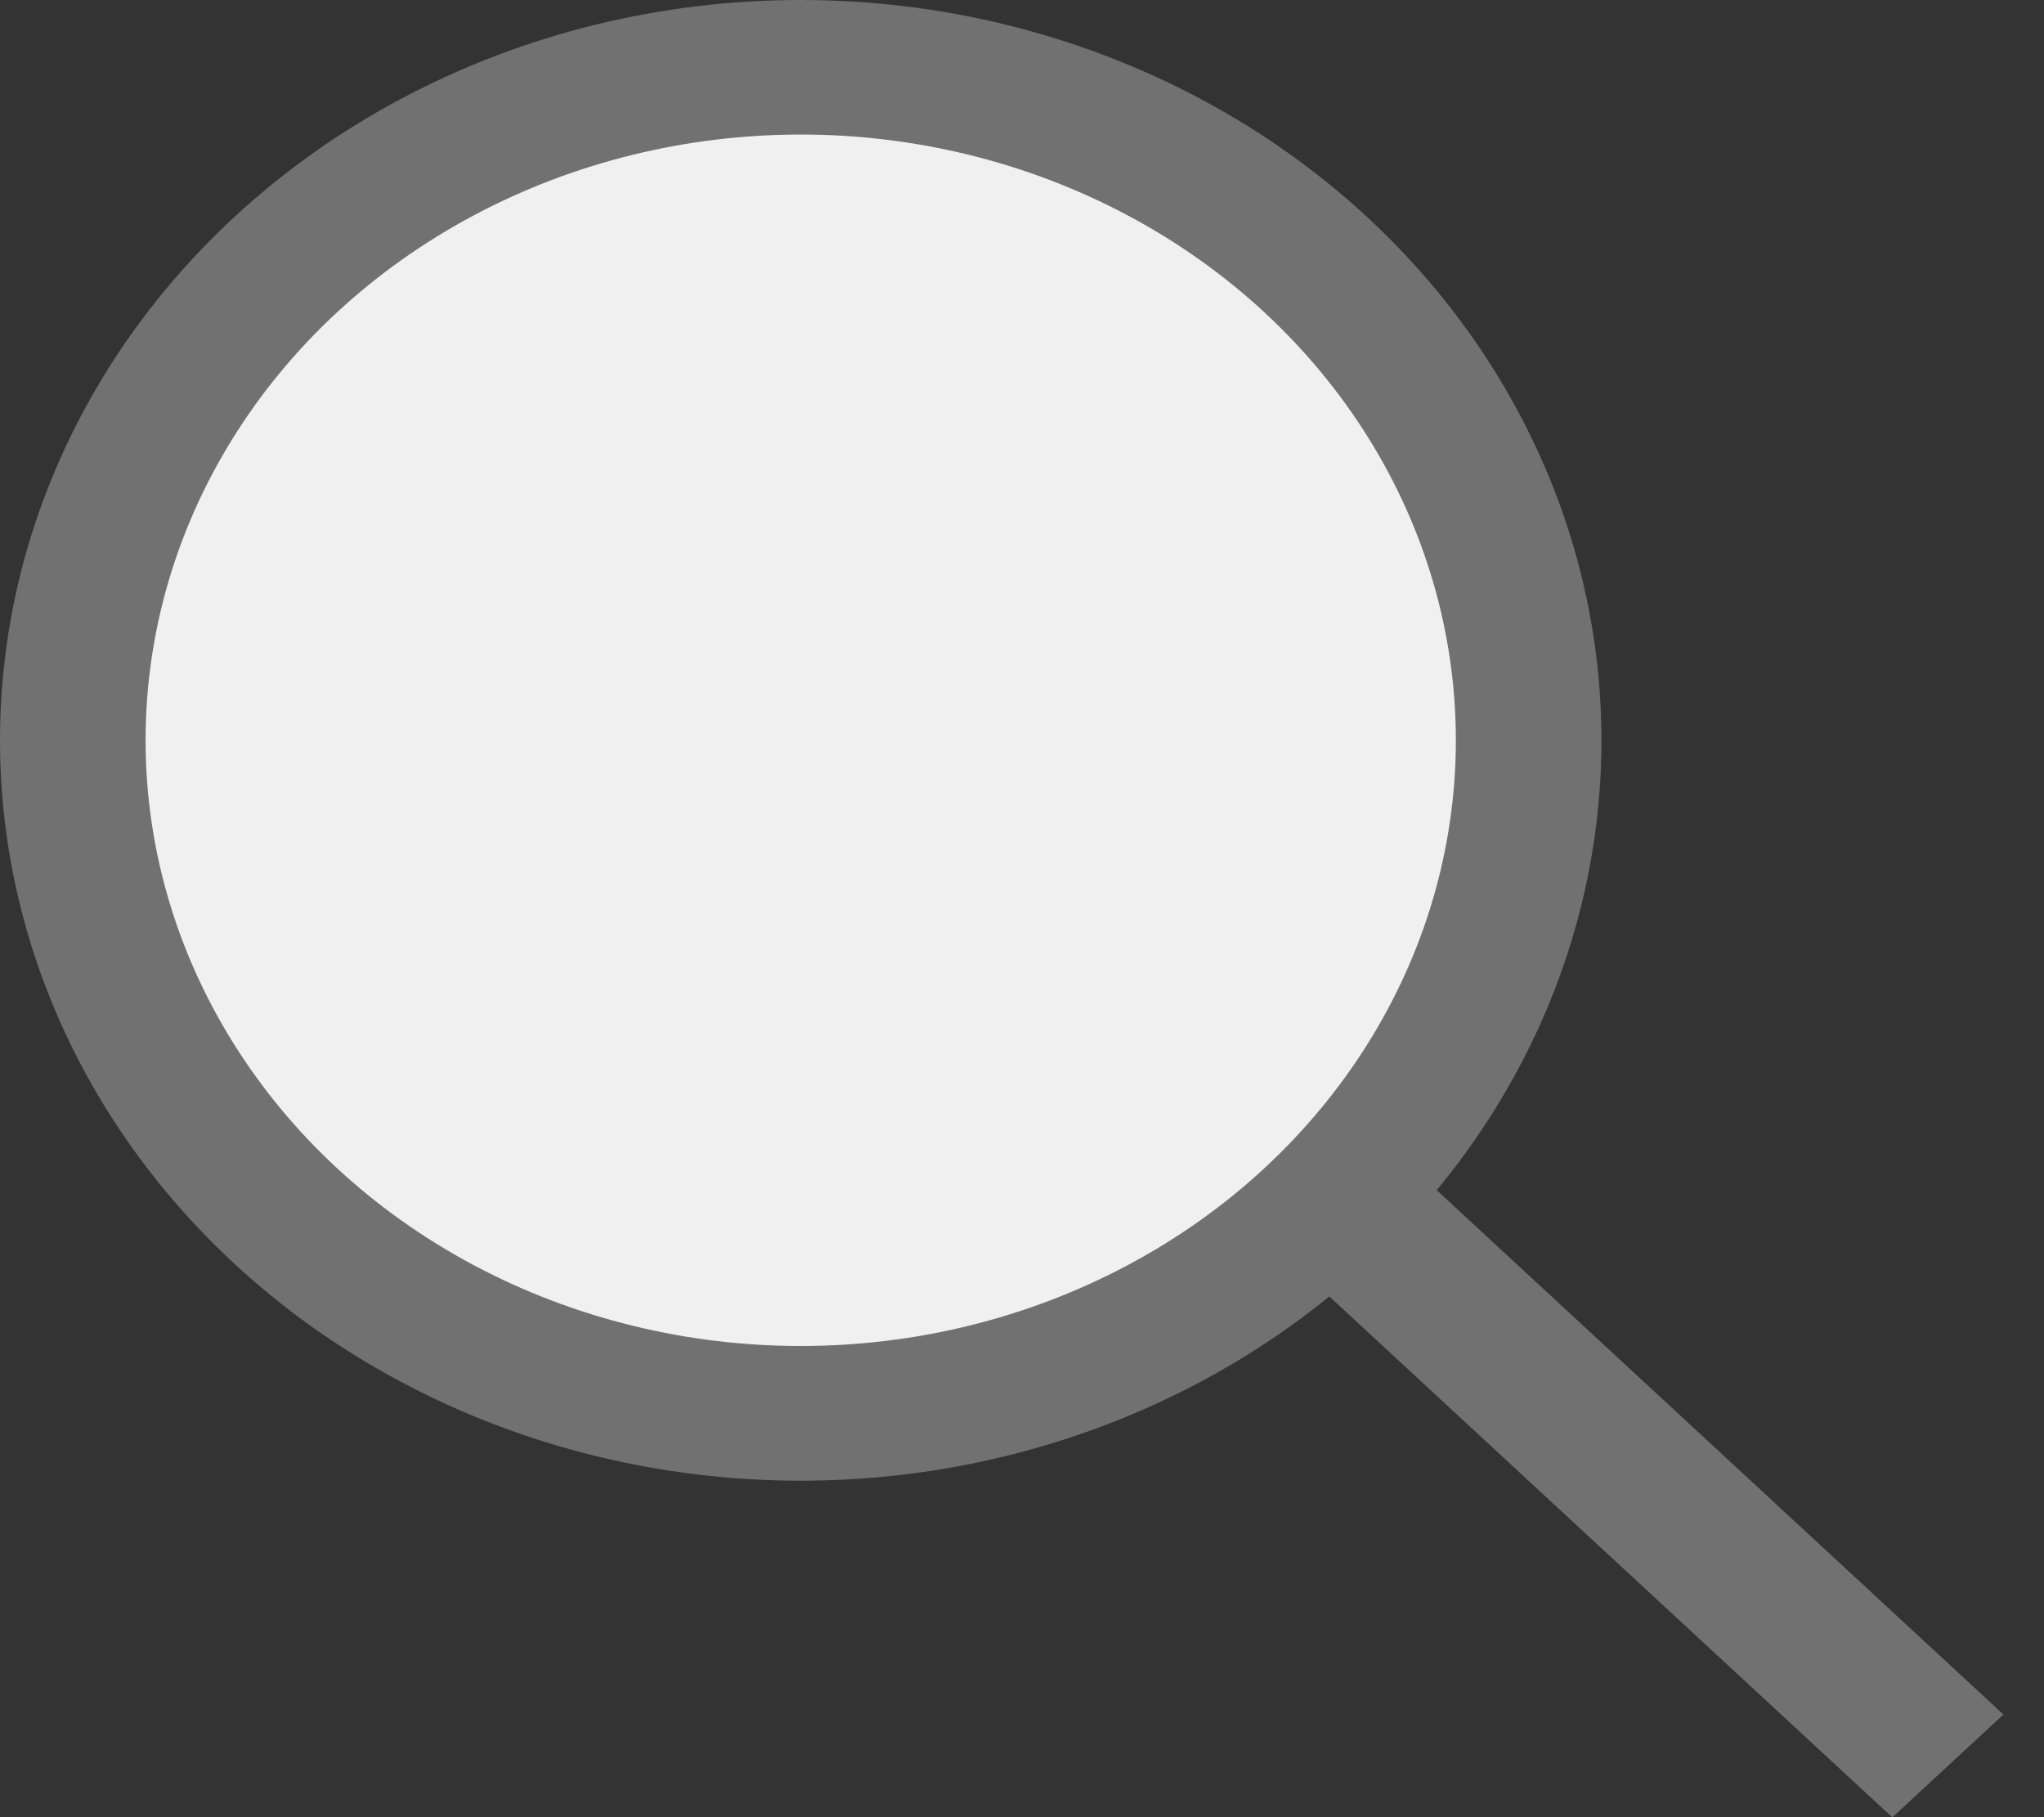 <svg  viewBox="0 0 27 24"  xmlns="http://www.w3.org/2000/svg">
<rect x="0" y="0" width="27" height="24" fill="#333333" stroke="none"/>
<ellipse cx="10.577" cy="9.778" rx="10.577" ry="9.778" fill="#717171"/>
<ellipse cx="10.577" cy="9.777" rx="8.654" ry="8" fill="#F0F0F0"/>
<line y1="-1" x2="10.476" y2="-1" transform="matrix(0.734 0.679 -0.734 0.679 17.307 16.889)" stroke="#717171" stroke-width="2"/>
</svg>
